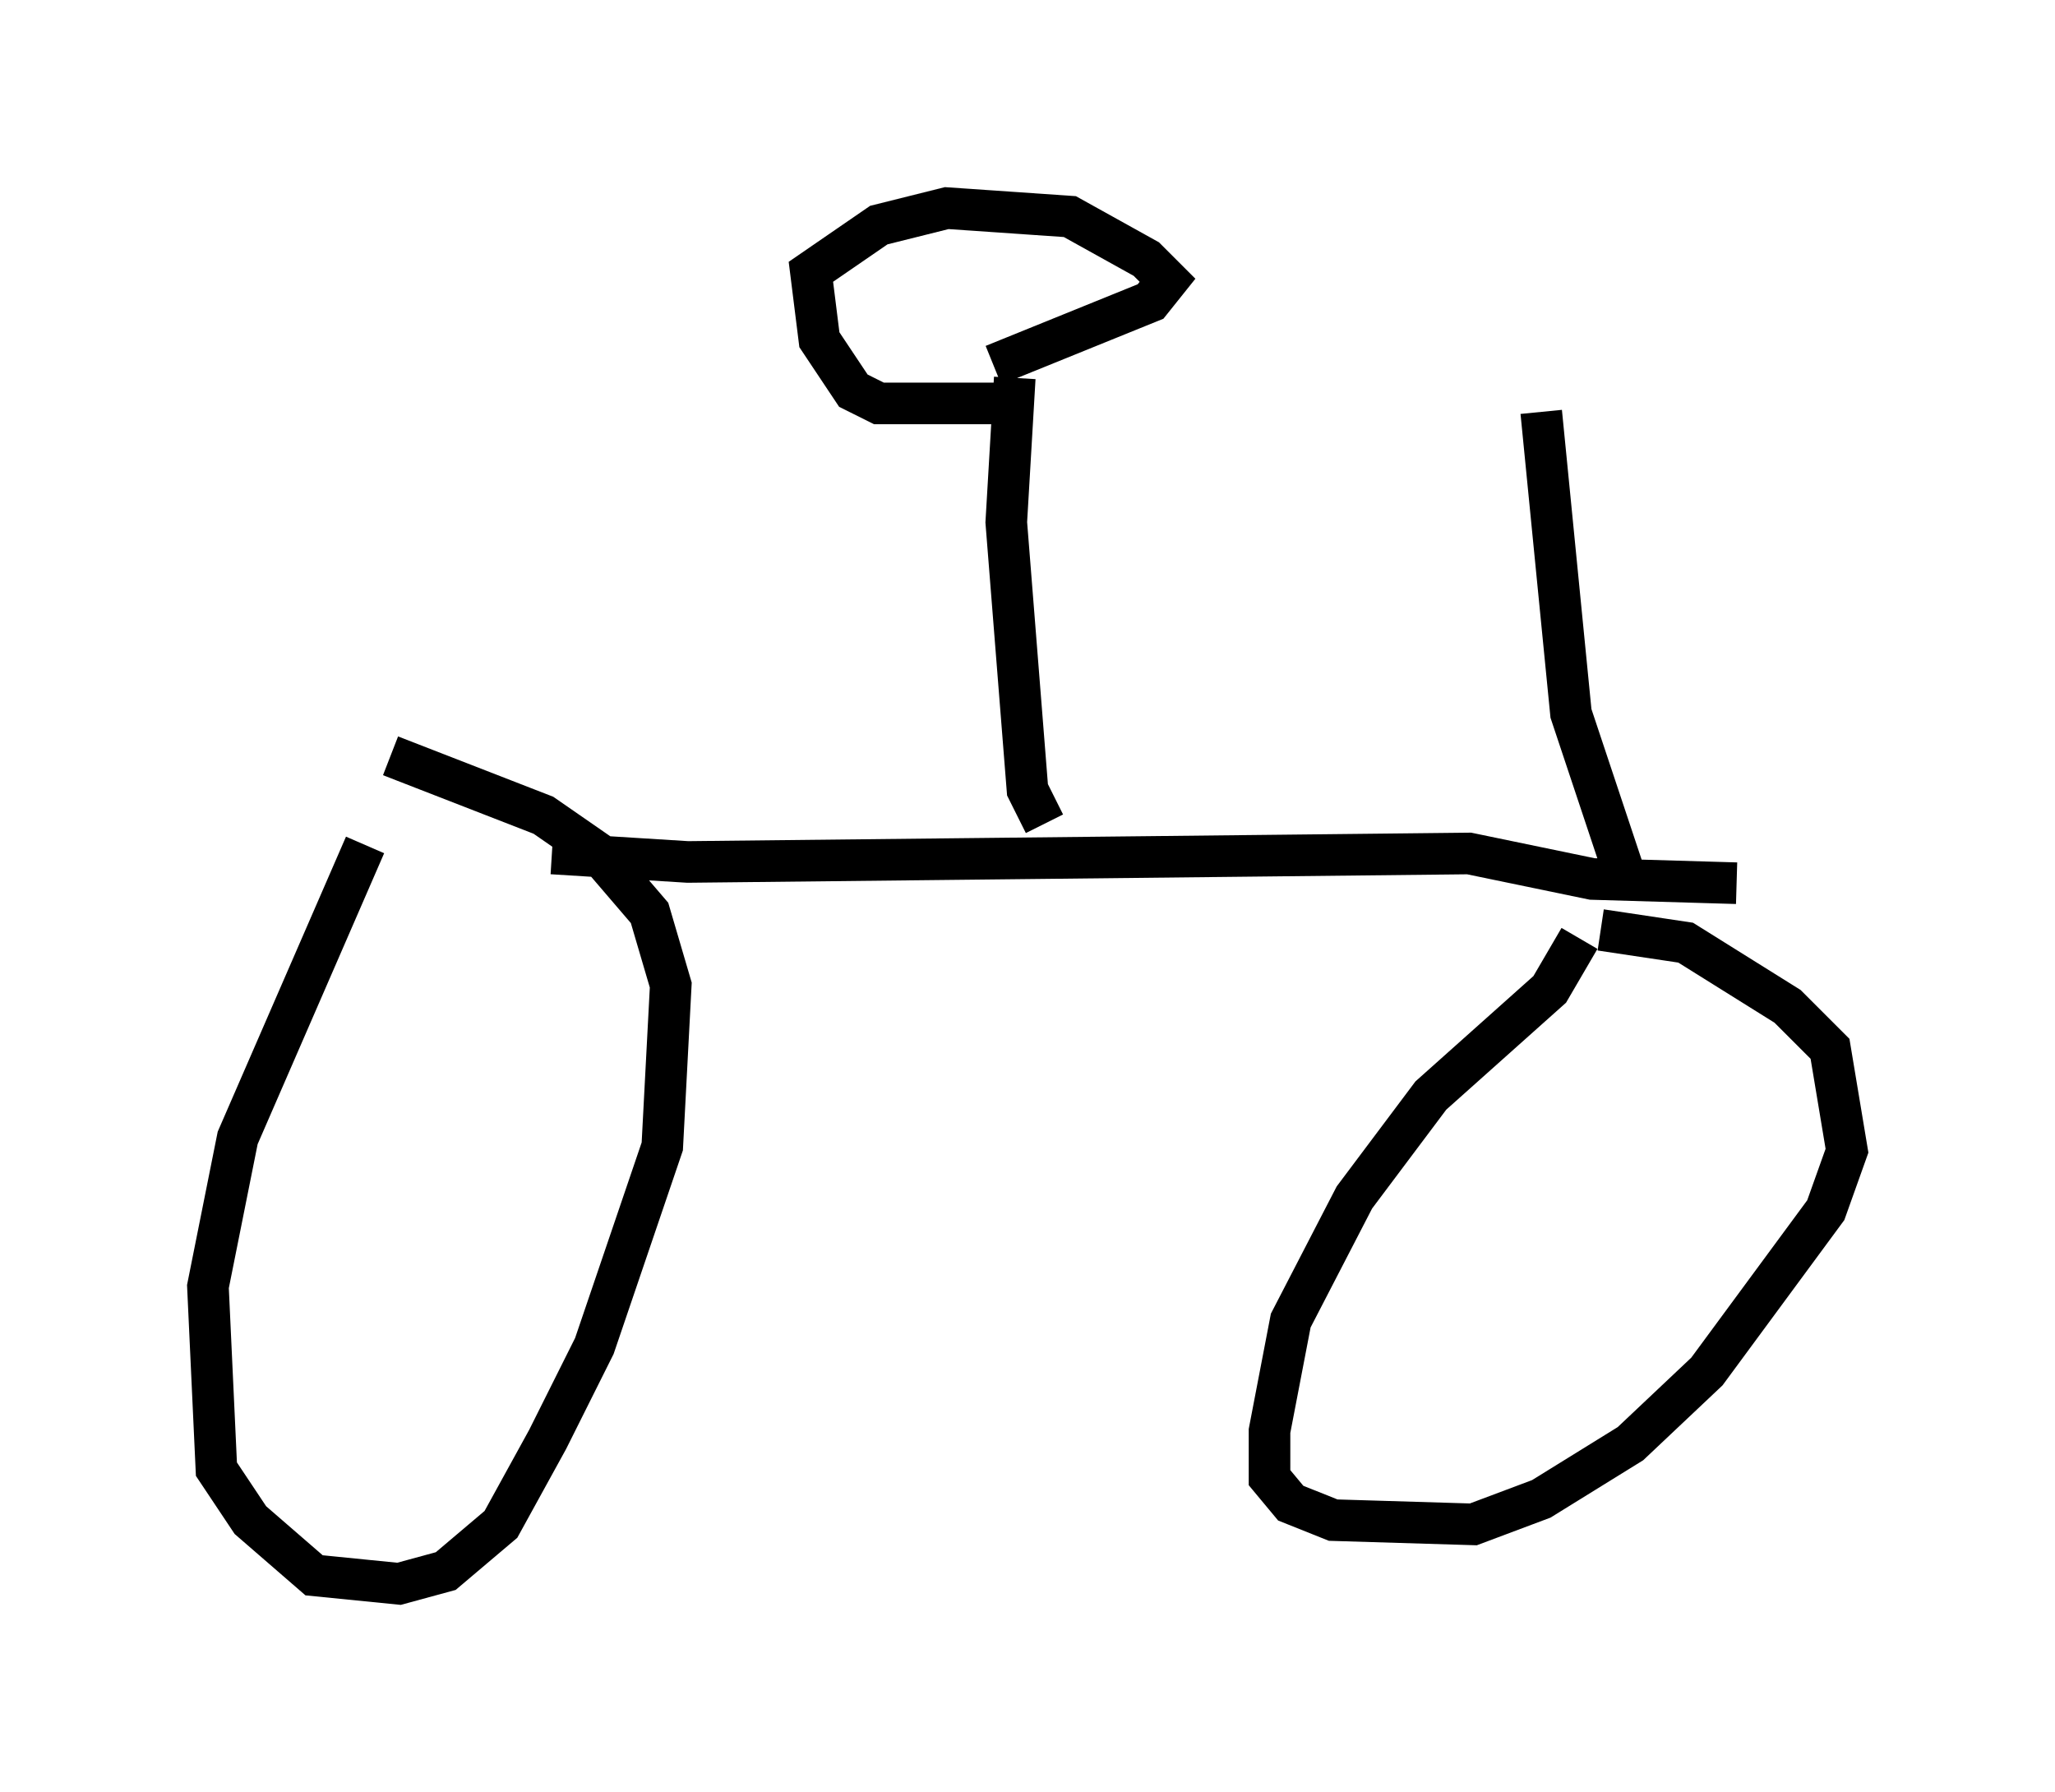 <?xml version="1.0" encoding="utf-8" ?>
<svg baseProfile="full" height="43.075" version="1.1" width="49.405" xmlns="http://www.w3.org/2000/svg" xmlns:ev="http://www.w3.org/2001/xml-events" xmlns:xlink="http://www.w3.org/1999/xlink"><defs /><rect fill="white" height="43.075" width="49.405" x="0" y="0" /><path d="M9.696, 19.394 m-0.919, 0.919 l-3.063, 7.044 -0.715, 3.573 l0.204, 4.39 0.817, 1.225 l1.531, 1.327 2.042, 0.204 l1.123, -0.306 1.327, -1.123 l1.123, -2.042 1.123, -2.246 l1.633, -4.798 0.204, -3.879 l-0.51, -1.735 -1.225, -1.429 l-1.327, -0.919 -3.675, -1.429 m28.584, 4.39 l-0.715, 1.225 -2.858, 2.552 l-1.838, 2.45 -1.531, 2.96 l-0.51, 2.654 0.0, 1.123 l0.51, 0.613 1.021, 0.408 l3.369, 0.102 1.633, -0.613 l2.144, -1.327 1.838, -1.735 l2.858, -3.879 0.51, -1.429 l-0.408, -2.45 -1.021, -1.021 l-2.45, -1.531 -2.042, -0.306 m-25.215, -1.838 l3.267, 0.204 18.784, -0.204 l2.96, 0.613 3.471, 0.102 m-16.64, -1.429 l-0.408, -0.817 -0.51, -6.431 l0.204, -3.471 m0.408, 0.613 l-3.675, 0.0 -0.613, -0.306 l-0.817, -1.225 -0.204, -1.633 l1.633, -1.123 1.633, -0.408 l2.96, 0.204 1.838, 1.021 l0.51, 0.51 -0.408, 0.51 l-3.777, 1.531 m15.109, 12.046 l-1.225, -3.675 -0.715, -7.248 " fill="none" stroke="black" stroke-width="1" /></svg>